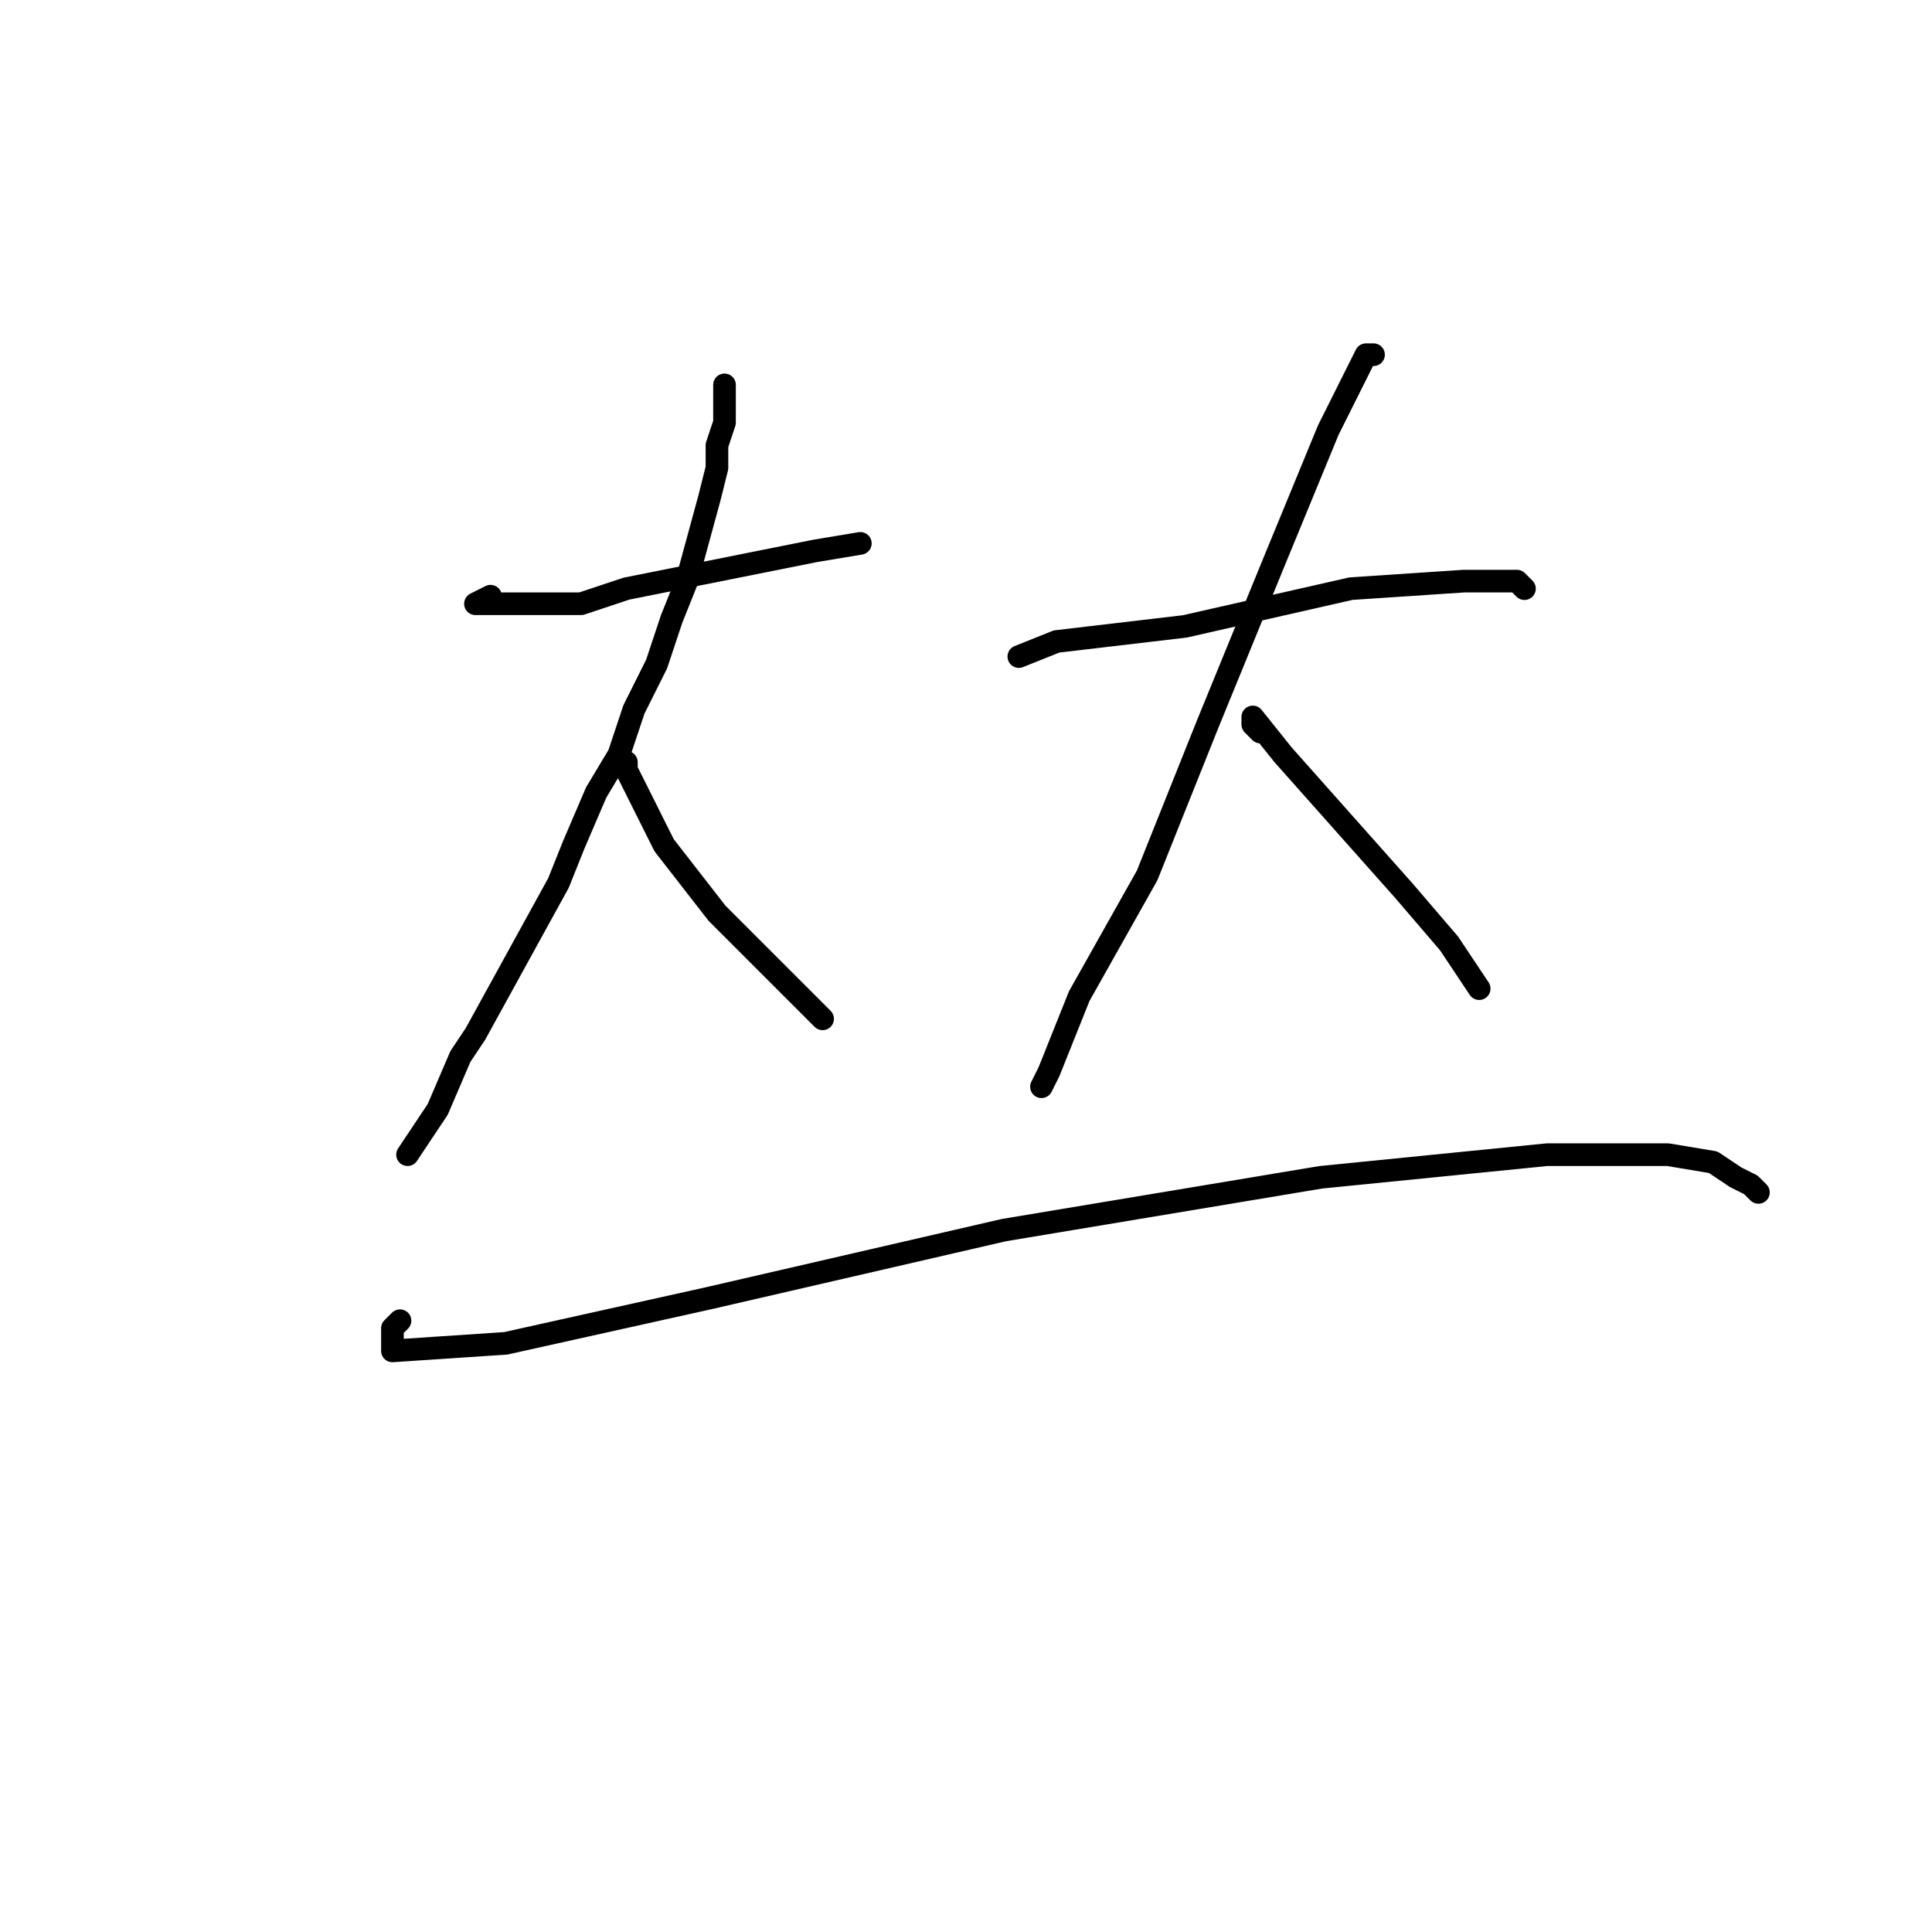<?xml version="1.0" standalone="no"?>
    <svg width="256" height="256" xmlns="http://www.w3.org/2000/svg" version="1.1">
    <polyline stroke="black" stroke-width="3" stroke-linecap="round" fill="transparent" stroke-linejoin="round" points="65 79 63 80 67 80 69 80 71 80 77 80 80 79 83 78 108 73 114 72 114 72 " />
        <polyline stroke="black" stroke-width="3" stroke-linecap="round" fill="transparent" stroke-linejoin="round" points="96 51 96 56 95 59 95 62 94 66 91 77 89 82 87 88 84 94 82 100 79 105 76 112 74 117 63 137 61 140 58 147 54 153 54 153 " />
        <polyline stroke="black" stroke-width="3" stroke-linecap="round" fill="transparent" stroke-linejoin="round" points="83 101 83 102 84 104 88 112 95 121 101 127 105 131 109 135 109 135 " />
        <polyline stroke="black" stroke-width="3" stroke-linecap="round" fill="transparent" stroke-linejoin="round" points="135 87 140 85 157 83 179 78 194 77 201 77 202 78 202 78 " />
        <polyline stroke="black" stroke-width="3" stroke-linecap="round" fill="transparent" stroke-linejoin="round" points="182 47 181 47 179 51 176 57 169 74 160 96 152 116 143 132 139 142 138 144 138 144 " />
        <polyline stroke="black" stroke-width="3" stroke-linecap="round" fill="transparent" stroke-linejoin="round" points="167 97 166 96 166 95 170 100 178 109 186 118 192 125 196 131 196 131 " />
        <polyline stroke="black" stroke-width="3" stroke-linecap="round" fill="transparent" stroke-linejoin="round" points="53 175 52 176 52 177 52 179 67 178 94 172 133 163 175 156 205 153 221 153 227 154 230 156 232 157 233 158 233 158 " />
        </svg>